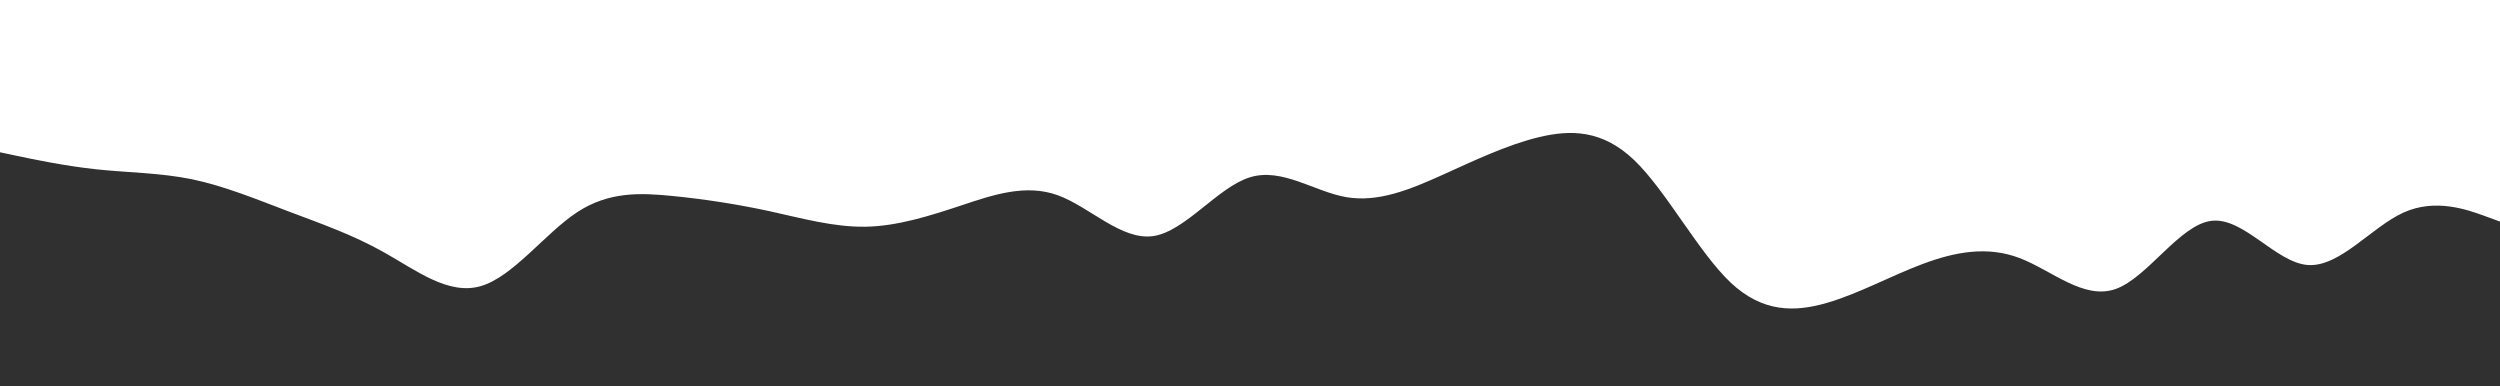 <svg id="visual" viewBox="0 0 2200 340" width="2200" height="340" xmlns="http://www.w3.org/2000/svg" xmlns:xlink="http://www.w3.org/1999/xlink" version="1.1"><rect x="0" y="0" width="2200" height="340" fill="#ffffff"></rect><path d="M0 134L14.2 137C28.3 140 56.7 146 84.8 149C113 152 141 152 169.2 157.8C197.3 163.7 225.7 175.3 253.8 186C282 196.7 310 206.3 338.2 222.2C366.3 238 394.7 260 423 251.8C451.3 243.7 479.7 205.3 507.8 186.8C536 168.3 564 169.7 592.2 172.5C620.3 175.3 648.7 179.7 677 185.8C705.3 192 733.7 200 761.8 199.5C790 199 818 190 846.2 180.7C874.3 171.3 902.7 161.7 930.8 171.8C959 182 987 212 1015.2 207.7C1043.3 203.3 1071.7 164.7 1100 156C1128.3 147.3 1156.7 168.7 1184.8 173.5C1213 178.3 1241 166.7 1269.2 154C1297.3 141.3 1325.7 127.7 1353.8 120.8C1382 114 1410 114 1438.2 141C1466.3 168 1494.7 222 1523 248.7C1551.3 275.3 1579.7 274.7 1607.8 266.5C1636 258.3 1664 242.7 1692.2 232.2C1720.3 221.7 1748.7 216.3 1777 227C1805.3 237.7 1833.7 264.3 1861.8 254.3C1890 244.3 1918 197.7 1946.2 194.3C1974.3 191 2002.7 231 2030.8 233.2C2059 235.3 2087 199.7 2115.2 187C2143.3 174.3 2171.7 184.7 2185.8 189.8L2200 195L2200 341L2185.8 341C2171.7 341 2143.3 341 2115.2 341C2087 341 2059 341 2030.8 341C2002.7 341 1974.3 341 1946.2 341C1918 341 1890 341 1861.8 341C1833.7 341 1805.3 341 1777 341C1748.7 341 1720.3 341 1692.2 341C1664 341 1636 341 1607.8 341C1579.7 341 1551.3 341 1523 341C1494.7 341 1466.3 341 1438.2 341C1410 341 1382 341 1353.8 341C1325.7 341 1297.3 341 1269.2 341C1241 341 1213 341 1184.8 341C1156.7 341 1128.3 341 1100 341C1071.7 341 1043.3 341 1015.2 341C987 341 959 341 930.8 341C902.7 341 874.3 341 846.2 341C818 341 790 341 761.8 341C733.7 341 705.3 341 677 341C648.7 341 620.3 341 592.2 341C564 341 536 341 507.8 341C479.7 341 451.3 341 423 341C394.7 341 366.3 341 338.2 341C310 341 282 341 253.8 341C225.7 341 197.3 341 169.2 341C141 341 113 341 84.8 341C56.7 341 28.3 341 14.2 341L0 341Z" fill="#303030" stroke-linecap="round" stroke-linejoin="miter"></path></svg>